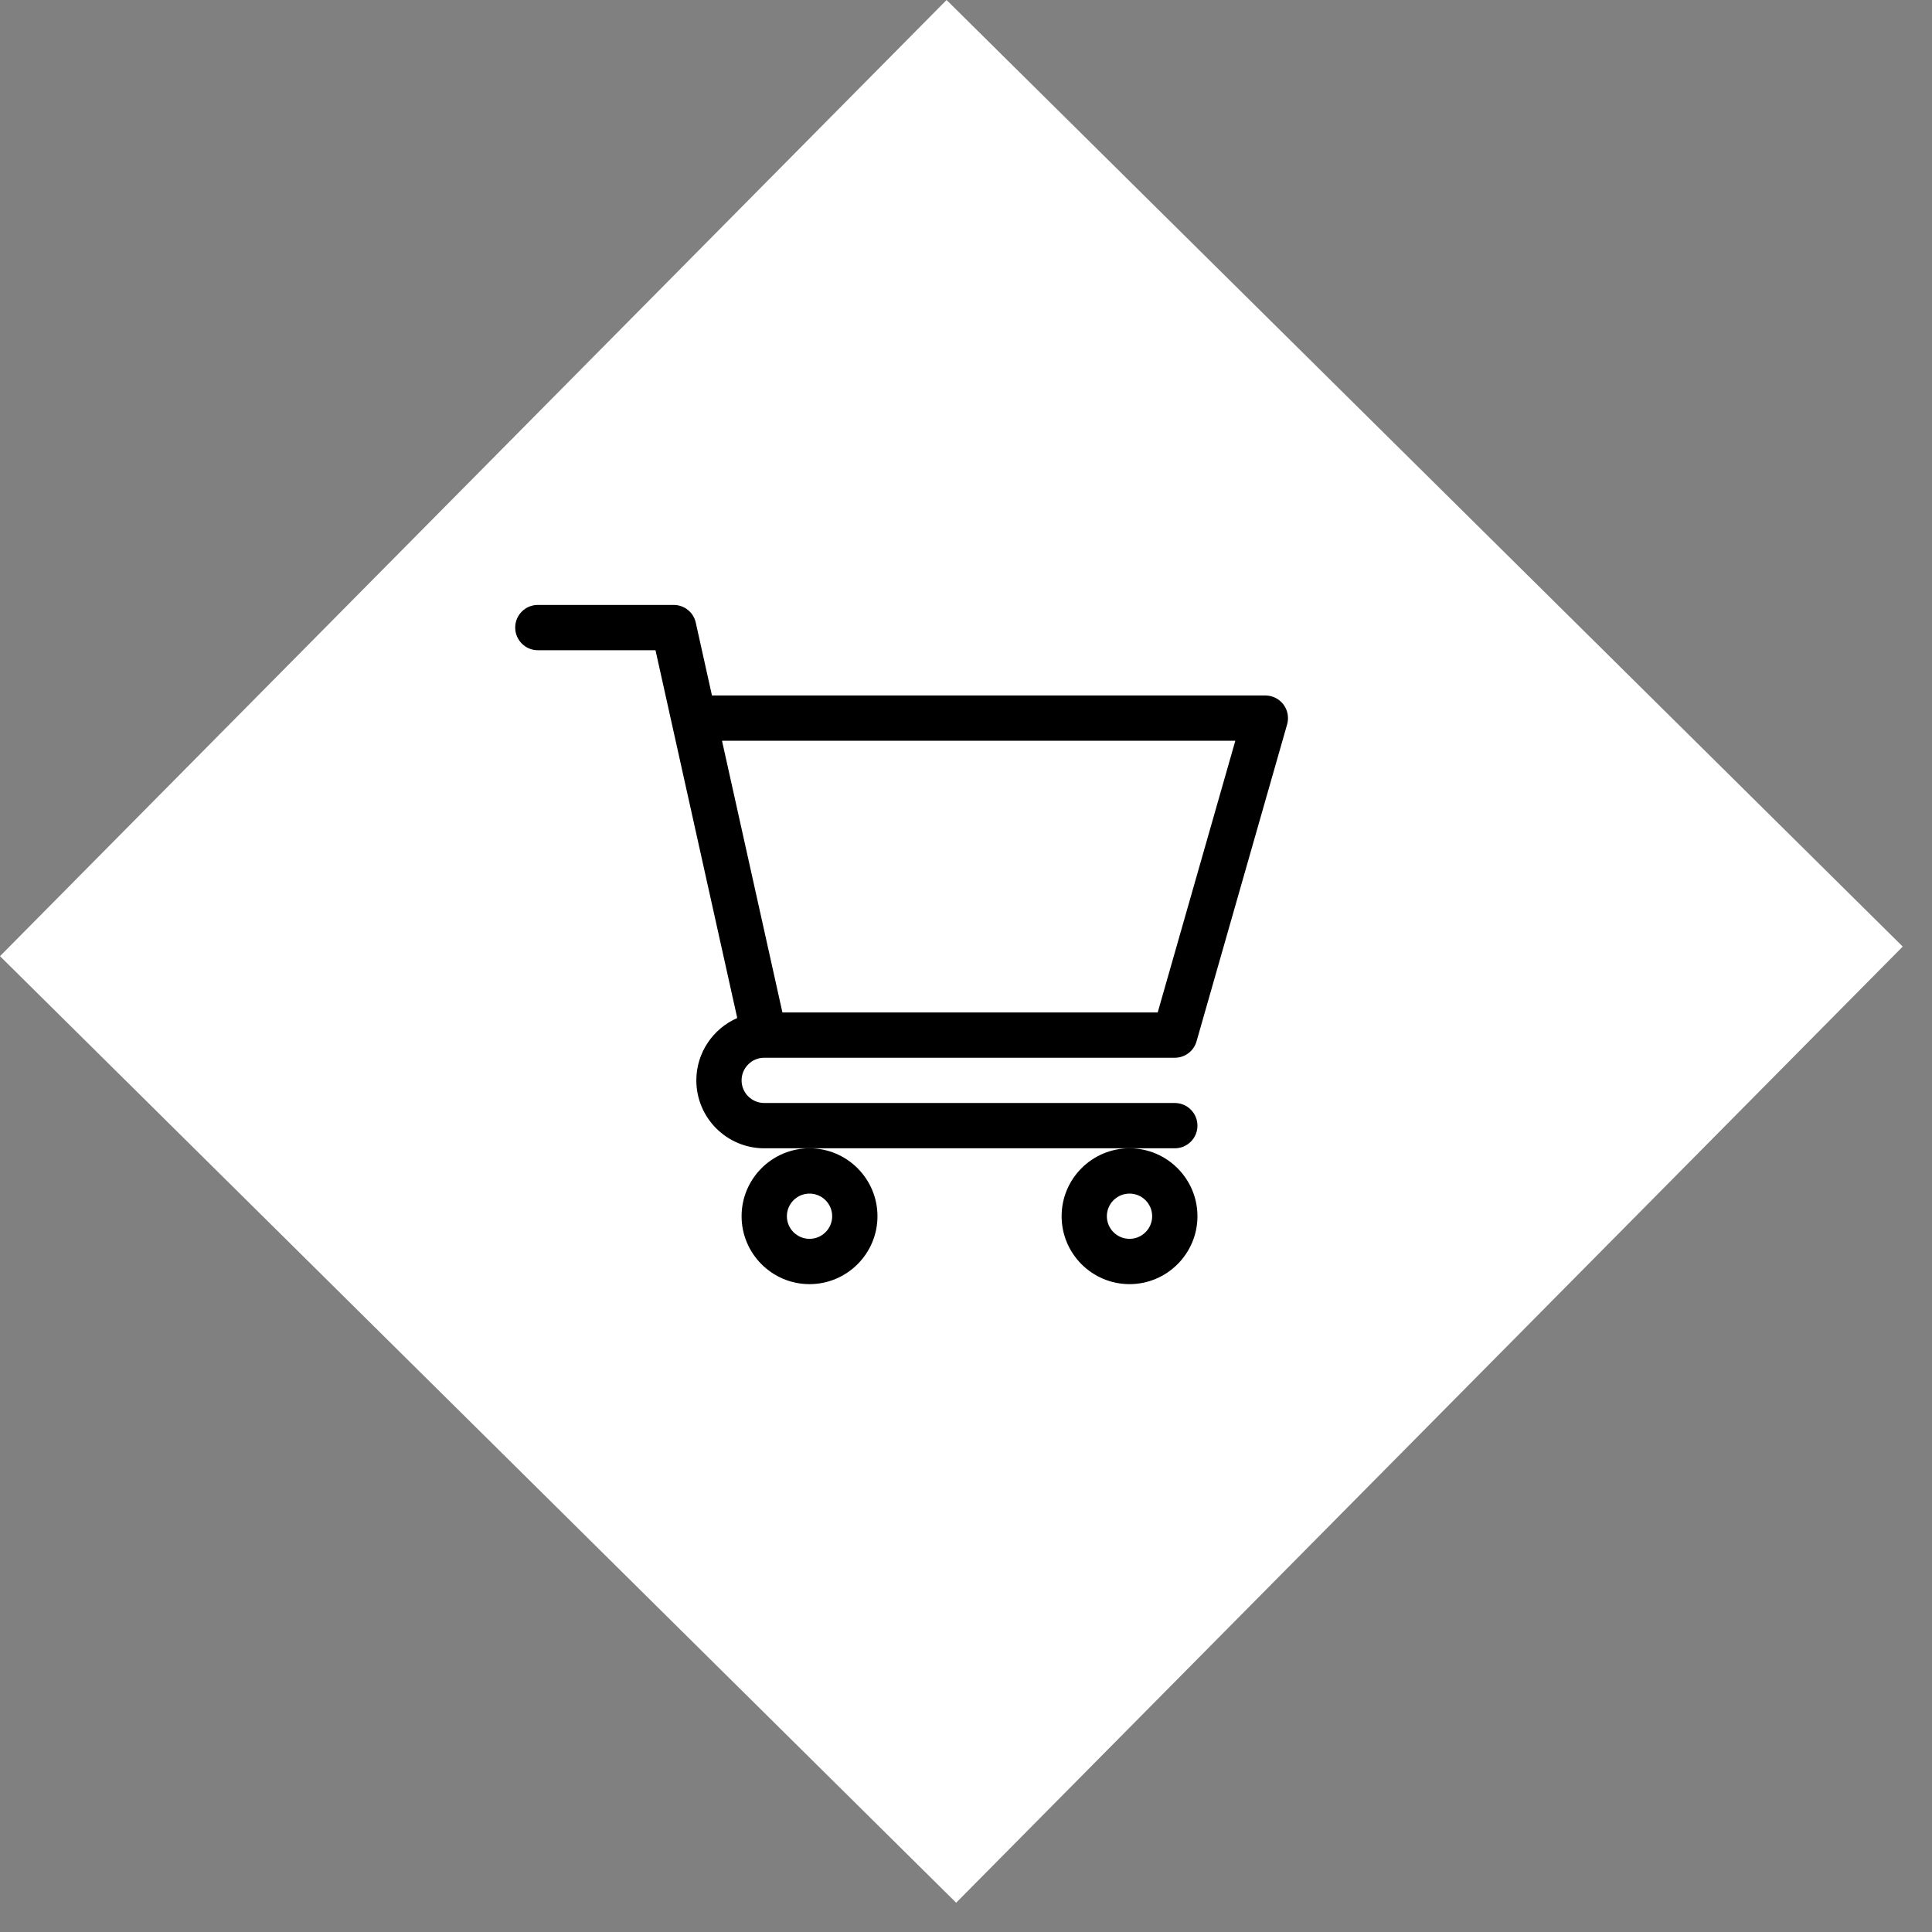 <svg width="45" height="45" viewBox="0 0 45 45" fill="none" xmlns="http://www.w3.org/2000/svg">
<rect x="0" y="0" width="45" height="45" fill="#808080" stroke="none"/>
<rect y="22.271" width="31.338" height="31.338" transform="rotate(-45.289 0 22.271)" fill="white"/>
<path d="M17.799 24.637H17.8C17.801 24.637 17.802 24.637 17.802 24.637H27.363C27.599 24.637 27.806 24.481 27.87 24.254L29.98 16.871C30.025 16.712 29.993 16.541 29.894 16.409C29.794 16.277 29.638 16.199 29.473 16.199H16.583L16.206 14.503C16.153 14.261 15.939 14.09 15.691 14.09H12.527C12.236 14.09 12 14.326 12 14.617C12 14.909 12.236 15.145 12.527 15.145H15.268C15.335 15.445 17.072 23.263 17.172 23.712C16.612 23.956 16.219 24.515 16.219 25.164C16.219 26.036 16.928 26.746 17.801 26.746H27.363C27.655 26.746 27.891 26.51 27.891 26.219C27.891 25.927 27.655 25.691 27.363 25.691H17.801C17.51 25.691 17.273 25.455 17.273 25.164C17.273 24.874 17.509 24.637 17.799 24.637ZM28.773 17.254L26.965 23.582H18.224L16.817 17.254H28.773Z" fill="black"/>
<path d="M17.273 28.328C17.273 29.2 17.983 29.91 18.855 29.91C19.728 29.91 20.438 29.2 20.438 28.328C20.438 27.456 19.728 26.746 18.855 26.746C17.983 26.746 17.273 27.456 17.273 28.328ZM18.855 27.801C19.146 27.801 19.383 28.037 19.383 28.328C19.383 28.619 19.146 28.855 18.855 28.855C18.565 28.855 18.328 28.619 18.328 28.328C18.328 28.037 18.565 27.801 18.855 27.801Z" fill="black"/>
<path d="M24.727 28.328C24.727 29.2 25.436 29.91 26.309 29.91C27.181 29.91 27.891 29.2 27.891 28.328C27.891 27.456 27.181 26.746 26.309 26.746C25.436 26.746 24.727 27.456 24.727 28.328ZM26.309 27.801C26.599 27.801 26.836 28.037 26.836 28.328C26.836 28.619 26.599 28.855 26.309 28.855C26.018 28.855 25.781 28.619 25.781 28.328C25.781 28.037 26.018 27.801 26.309 27.801Z" fill="black"/>
</svg>
 